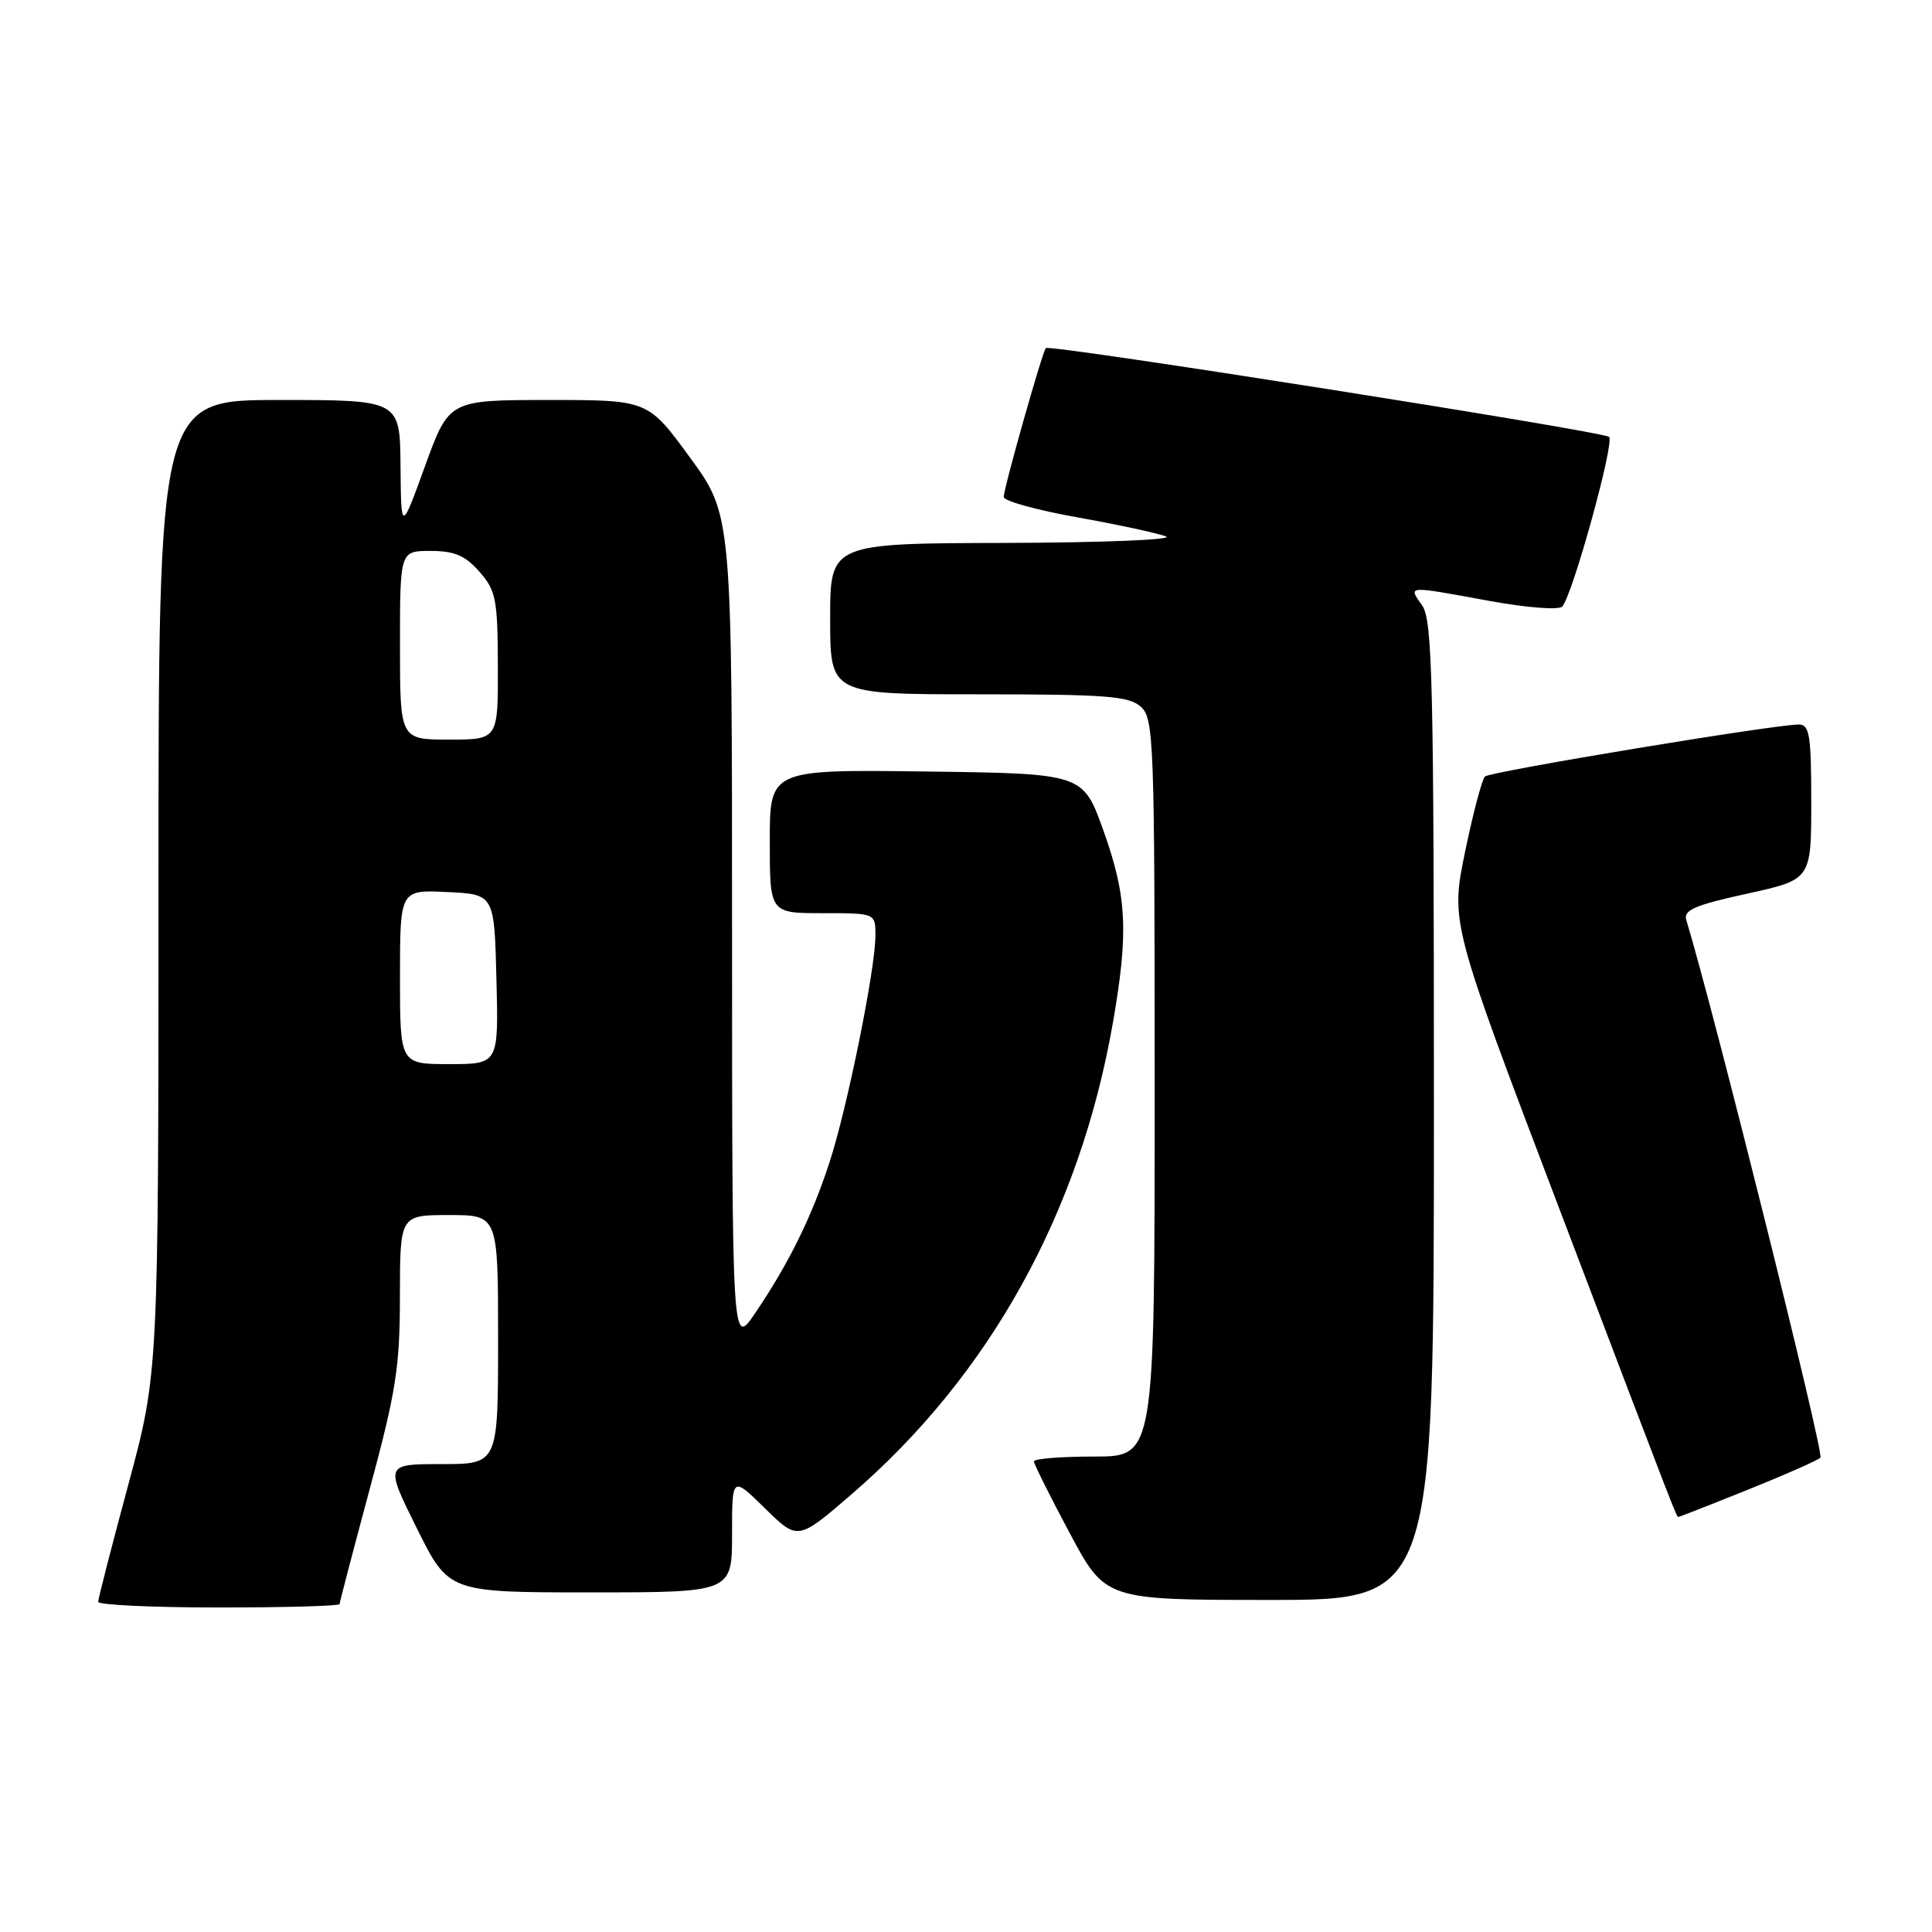 <?xml version="1.0" encoding="UTF-8" standalone="no"?>
<!DOCTYPE svg PUBLIC "-//W3C//DTD SVG 1.1//EN" "http://www.w3.org/Graphics/SVG/1.1/DTD/svg11.dtd" >
<svg xmlns="http://www.w3.org/2000/svg" xmlns:xlink="http://www.w3.org/1999/xlink" version="1.1" viewBox="0 0 256 256">
 <g >
 <path fill="currentColor"
d=" M 45.00 212.55 C 45.00 212.31 46.80 205.45 48.99 197.30 C 52.48 184.38 52.99 181.14 52.99 171.75 C 53.00 161.00 53.00 161.00 59.50 161.00 C 66.00 161.00 66.00 161.00 66.00 177.50 C 66.00 194.00 66.00 194.00 58.51 194.00 C 51.01 194.00 51.01 194.00 55.23 202.50 C 59.45 211.00 59.45 211.00 78.22 211.00 C 97.00 211.00 97.00 211.00 97.00 203.29 C 97.00 195.58 97.00 195.58 101.36 199.86 C 105.72 204.14 105.72 204.14 112.86 197.98 C 131.14 182.21 143.08 160.66 147.46 135.55 C 149.56 123.51 149.33 118.76 146.19 110.00 C 143.50 102.50 143.50 102.50 122.75 102.23 C 102.00 101.96 102.00 101.96 102.00 111.48 C 102.00 121.00 102.00 121.00 109.00 121.00 C 116.00 121.00 116.00 121.00 116.00 123.95 C 116.00 128.41 112.25 146.90 109.89 154.09 C 107.52 161.33 104.48 167.48 100.06 174.00 C 97.01 178.50 97.01 178.50 97.00 123.38 C 97.00 68.25 97.00 68.25 91.43 60.63 C 85.86 53.00 85.86 53.00 72.68 53.00 C 59.50 53.01 59.50 53.01 56.32 61.75 C 53.15 70.50 53.15 70.50 53.07 61.75 C 53.00 53.00 53.00 53.00 37.00 53.00 C 21.00 53.00 21.00 53.00 21.00 117.45 C 21.00 181.89 21.00 181.89 17.01 196.70 C 14.81 204.84 13.01 211.84 13.01 212.25 C 13.00 212.66 20.20 213.00 29.00 213.00 C 37.80 213.00 45.00 212.80 45.00 212.55 Z  M 190.00 147.22 C 190.00 90.21 189.81 82.18 188.44 80.22 C 186.58 77.57 186.27 77.59 197.33 79.62 C 202.31 80.53 206.53 80.86 207.00 80.37 C 208.35 78.96 213.98 58.57 213.21 57.89 C 212.36 57.15 139.06 45.59 138.58 46.12 C 138.10 46.66 133.00 64.68 133.00 65.85 C 133.00 66.38 137.39 67.60 142.75 68.55 C 148.11 69.51 153.40 70.65 154.50 71.08 C 155.60 71.52 146.04 71.90 133.25 71.94 C 110.00 72.00 110.00 72.00 110.00 82.00 C 110.00 92.00 110.00 92.00 129.67 92.00 C 146.57 92.00 149.60 92.23 151.17 93.65 C 152.90 95.22 153.00 98.10 153.00 144.15 C 153.00 193.00 153.00 193.00 145.00 193.00 C 140.60 193.00 137.00 193.29 137.00 193.64 C 137.00 193.98 139.13 198.26 141.74 203.14 C 146.47 212.00 146.47 212.00 168.24 212.00 C 190.00 212.00 190.00 212.00 190.00 147.22 Z  M 231.56 197.41 C 236.48 195.44 240.82 193.52 241.22 193.15 C 241.74 192.65 227.13 134.06 223.44 121.89 C 223.05 120.59 224.59 119.93 231.48 118.42 C 240.00 116.55 240.00 116.55 240.00 106.27 C 240.00 97.43 239.77 96.00 238.36 96.00 C 235.12 96.00 197.48 102.23 196.77 102.89 C 196.37 103.26 195.18 107.77 194.12 112.91 C 192.21 122.26 192.21 122.26 206.51 159.88 C 222.46 201.85 222.14 201.00 222.41 201.00 C 222.52 201.00 226.64 199.39 231.56 197.41 Z  M 53.00 129.45 C 53.00 117.90 53.00 117.90 59.25 118.20 C 65.50 118.50 65.50 118.50 65.78 129.75 C 66.07 141.00 66.07 141.00 59.53 141.00 C 53.00 141.00 53.00 141.00 53.00 129.45 Z  M 53.00 85.50 C 53.00 73.00 53.00 73.00 57.05 73.00 C 60.21 73.00 61.63 73.60 63.52 75.75 C 65.72 78.25 65.94 79.38 65.97 88.25 C 66.00 98.00 66.00 98.00 59.50 98.00 C 53.00 98.00 53.00 98.00 53.00 85.50 Z "/>
</g>
</svg>